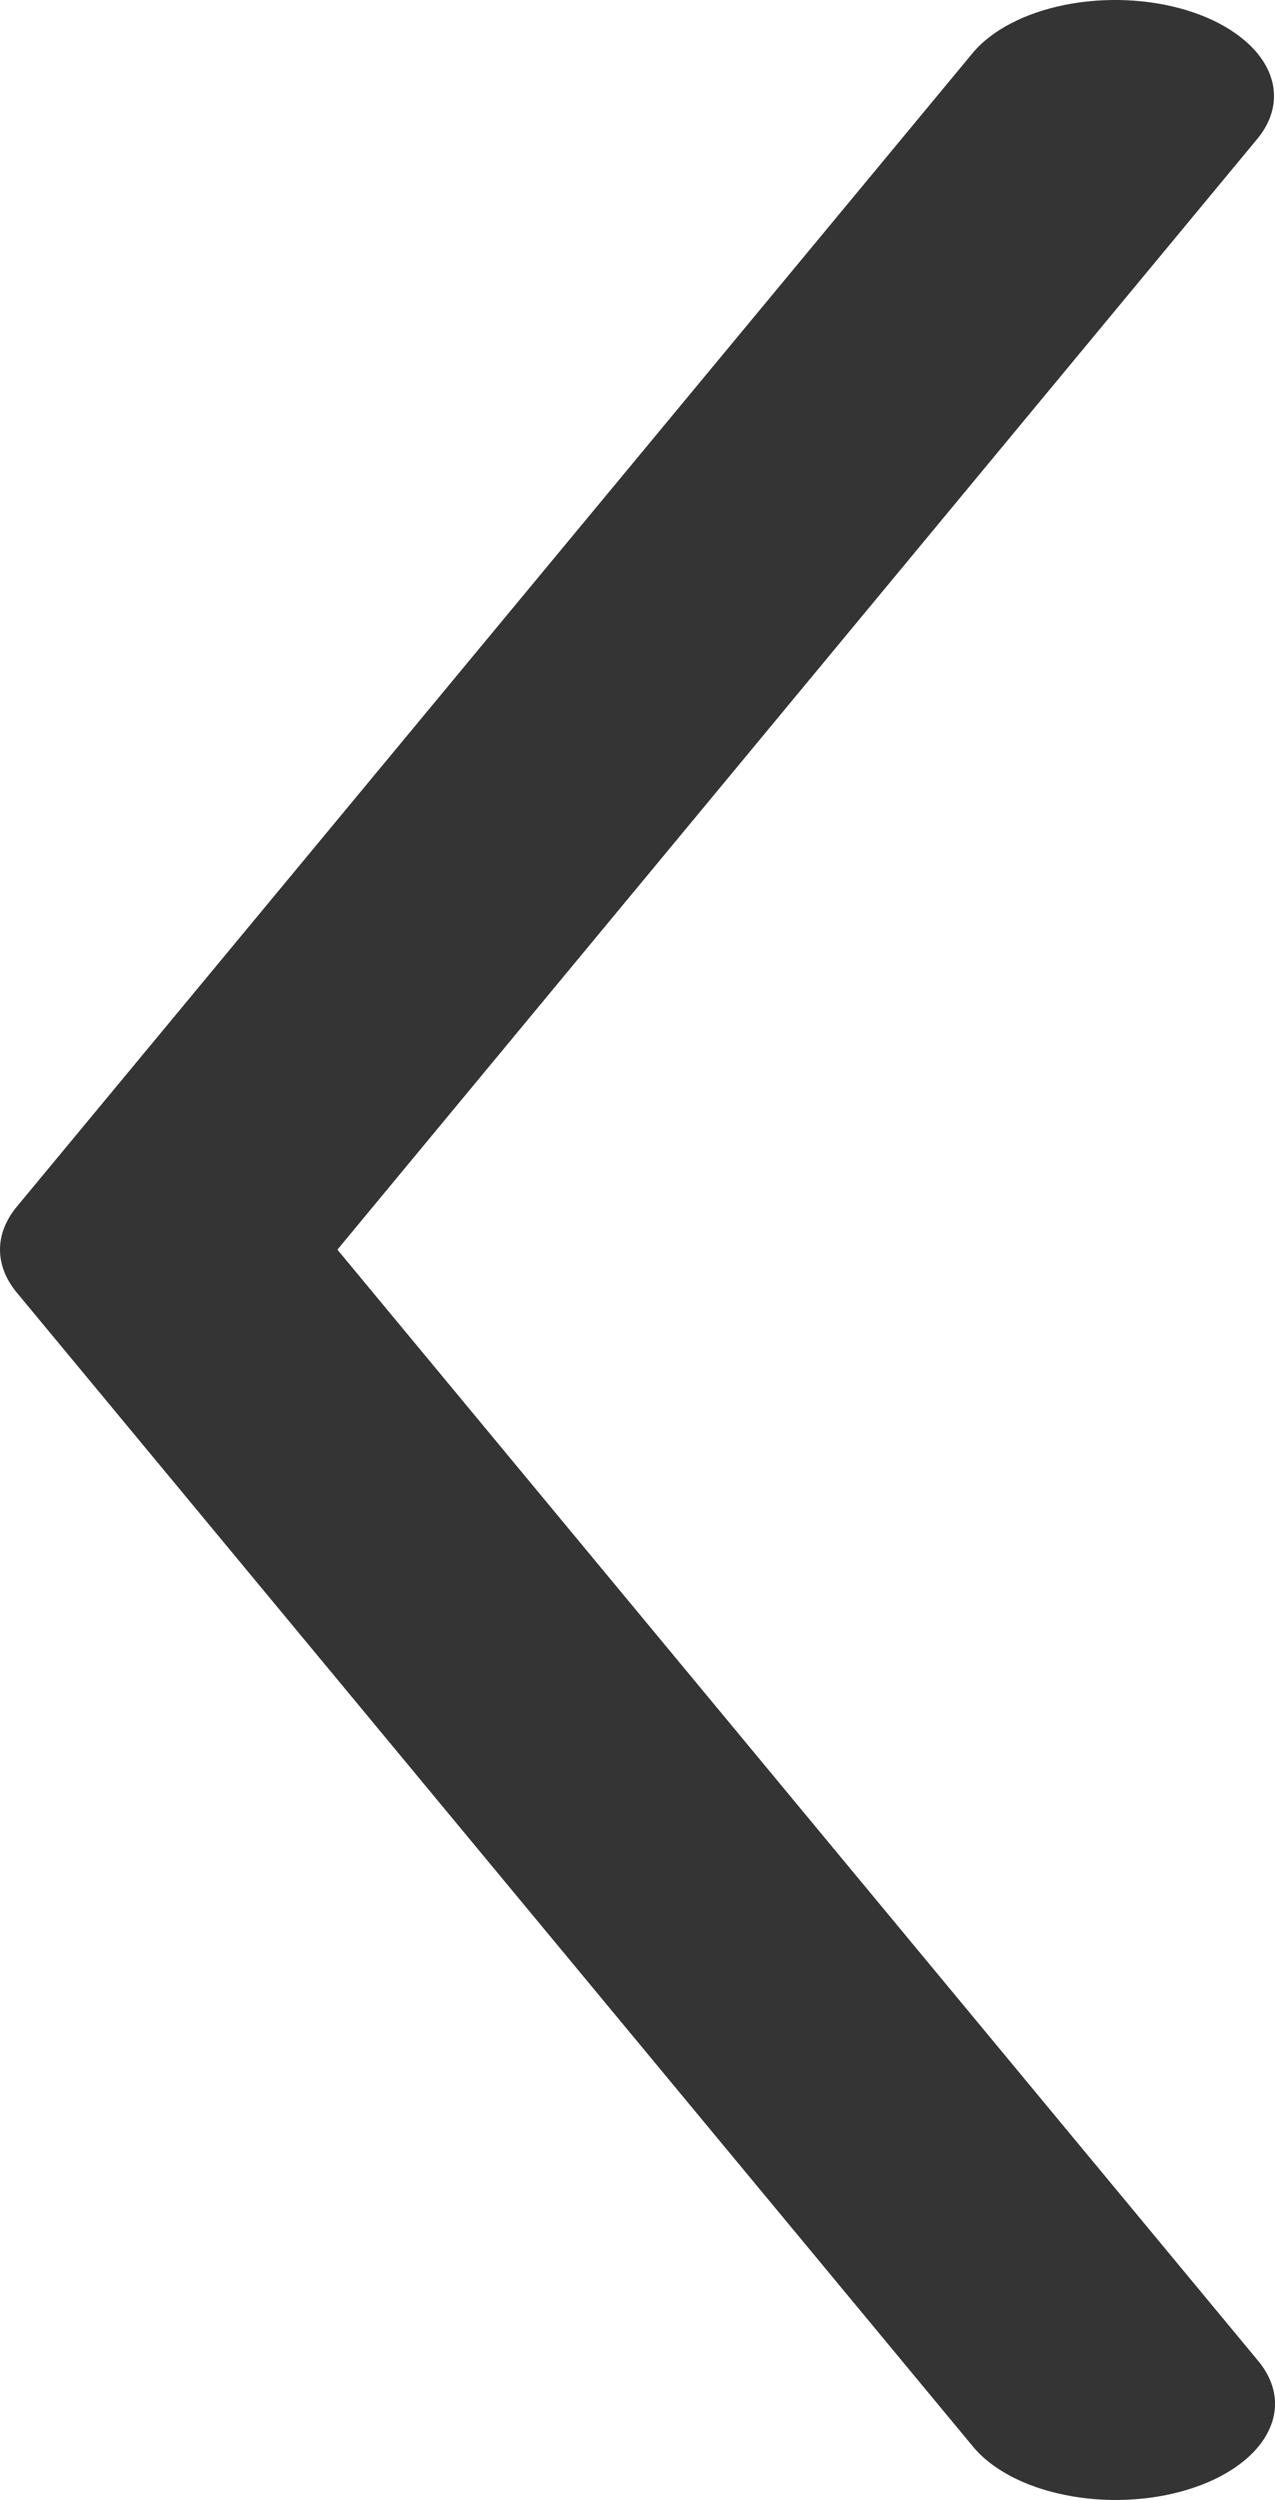 <svg width="25" height="49" viewBox="0 0 25 49" fill="none" xmlns="http://www.w3.org/2000/svg">
<path fill-rule="evenodd" clip-rule="evenodd" d="M23.259 0.198C23.998 0.422 24.559 0.814 24.82 1.287C25.082 1.76 25.021 2.277 24.652 2.723L6.616 24.493L24.658 46.259C24.846 46.48 24.959 46.722 24.991 46.97C25.023 47.218 24.973 47.467 24.844 47.703C24.716 47.939 24.511 48.158 24.242 48.346C23.973 48.535 23.644 48.689 23.276 48.8C22.907 48.912 22.506 48.978 22.095 48.995C21.683 49.013 21.27 48.981 20.88 48.901C20.489 48.822 20.128 48.697 19.818 48.533C19.508 48.369 19.255 48.17 19.073 47.947L0.331 25.337C0.113 25.075 0 24.786 0 24.493C0 24.2 0.113 23.911 0.331 23.649L19.073 1.038C19.444 0.593 20.093 0.254 20.878 0.096C21.663 -0.061 22.519 -0.025 23.259 0.198V0.198Z" fill="#343434"/>
</svg>

